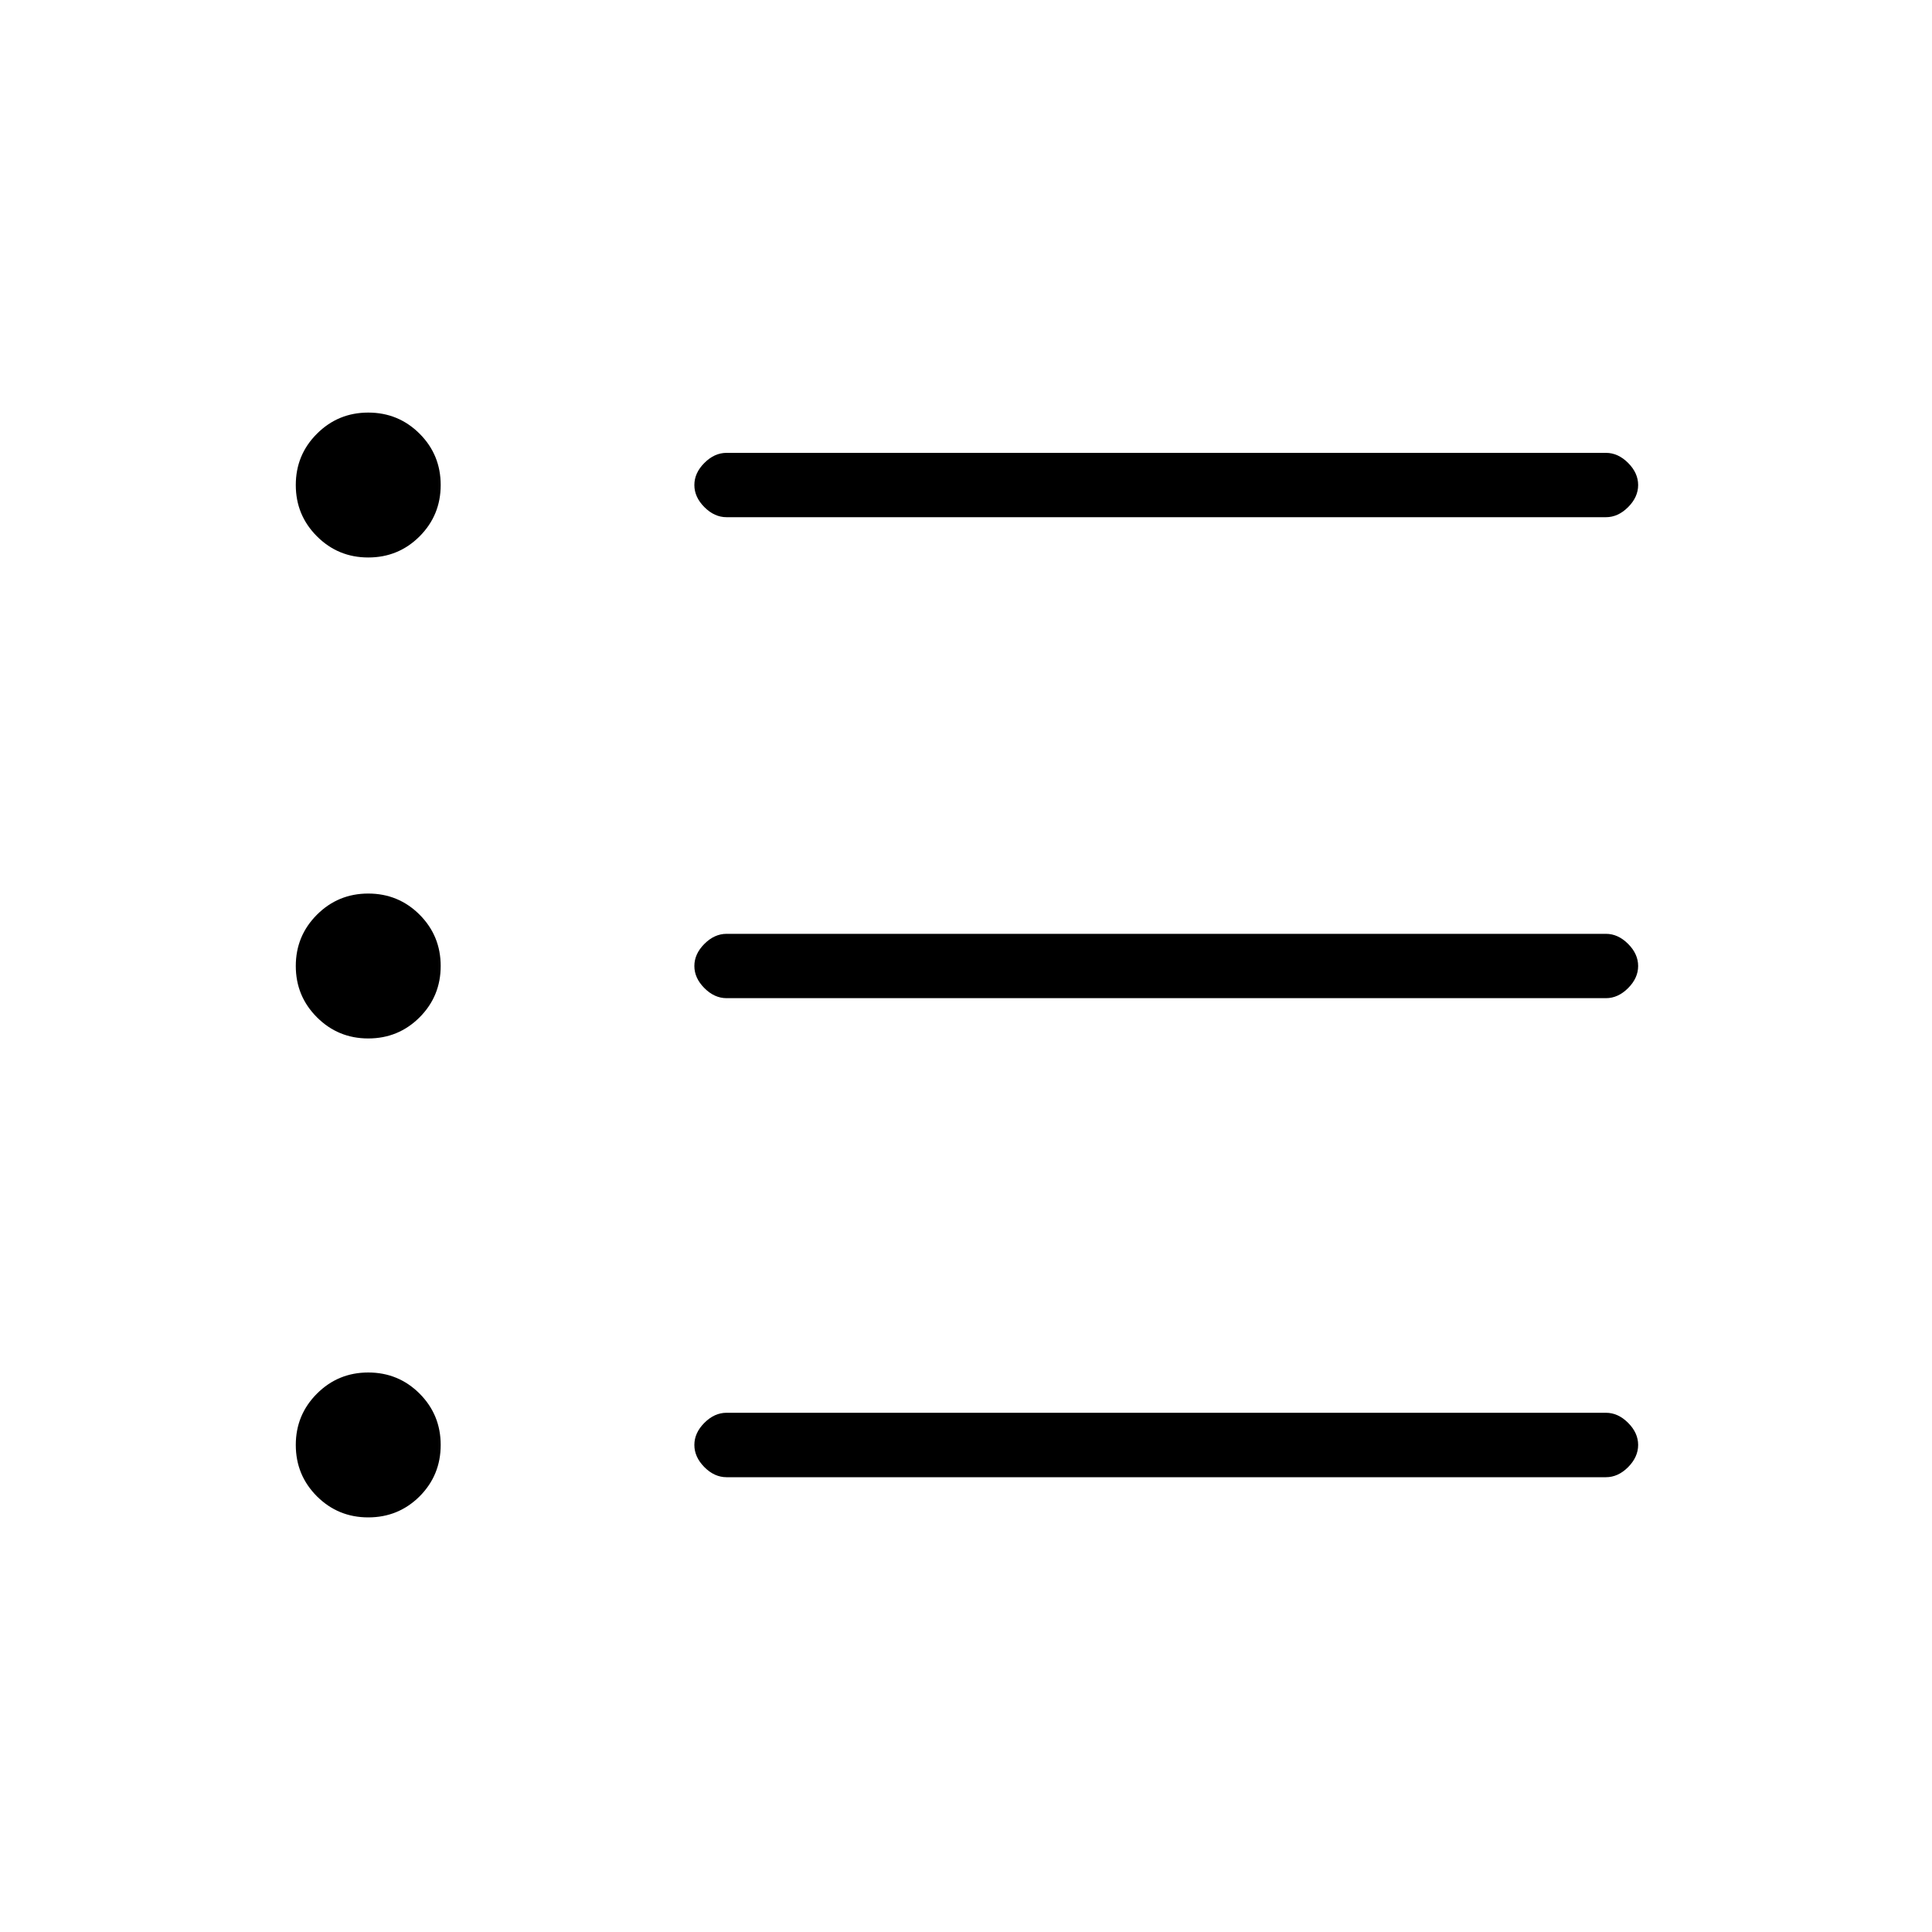 <svg xmlns="http://www.w3.org/2000/svg" height="20" width="20"><path d="M3.812 10.75q-.312 0-.531-.219-.219-.219-.219-.531 0-.312.219-.531.219-.219.531-.219.313 0 .532.219.218.219.218.531 0 .312-.218.531-.219.219-.532.219Zm0-4.979q-.312 0-.531-.219-.219-.219-.219-.531 0-.313.219-.531.219-.219.531-.219.313 0 .532.219.218.218.218.531 0 .312-.218.531-.219.219-.532.219Zm0 9.937q-.312 0-.531-.218-.219-.219-.219-.532 0-.312.219-.531.219-.219.531-.219.313 0 .532.219.218.219.218.531 0 .313-.218.532-.219.218-.532.218Zm3.709-.416q-.125 0-.229-.104-.104-.105-.104-.23t.104-.229q.104-.104.229-.104h9.104q.125 0 .229.104.104.104.104.229t-.104.23q-.104.104-.229.104Zm0-4.959q-.125 0-.229-.104-.104-.104-.104-.229t.104-.229q.104-.104.229-.104h9.104q.125 0 .229.104.104.104.104.229t-.104.229q-.104.104-.229.104Zm0-4.979q-.125 0-.229-.104-.104-.104-.104-.229t.104-.229q.104-.104.229-.104h9.104q.125 0 .229.104.104.104.104.229t-.104.229q-.104.104-.229.104Z"/></svg>